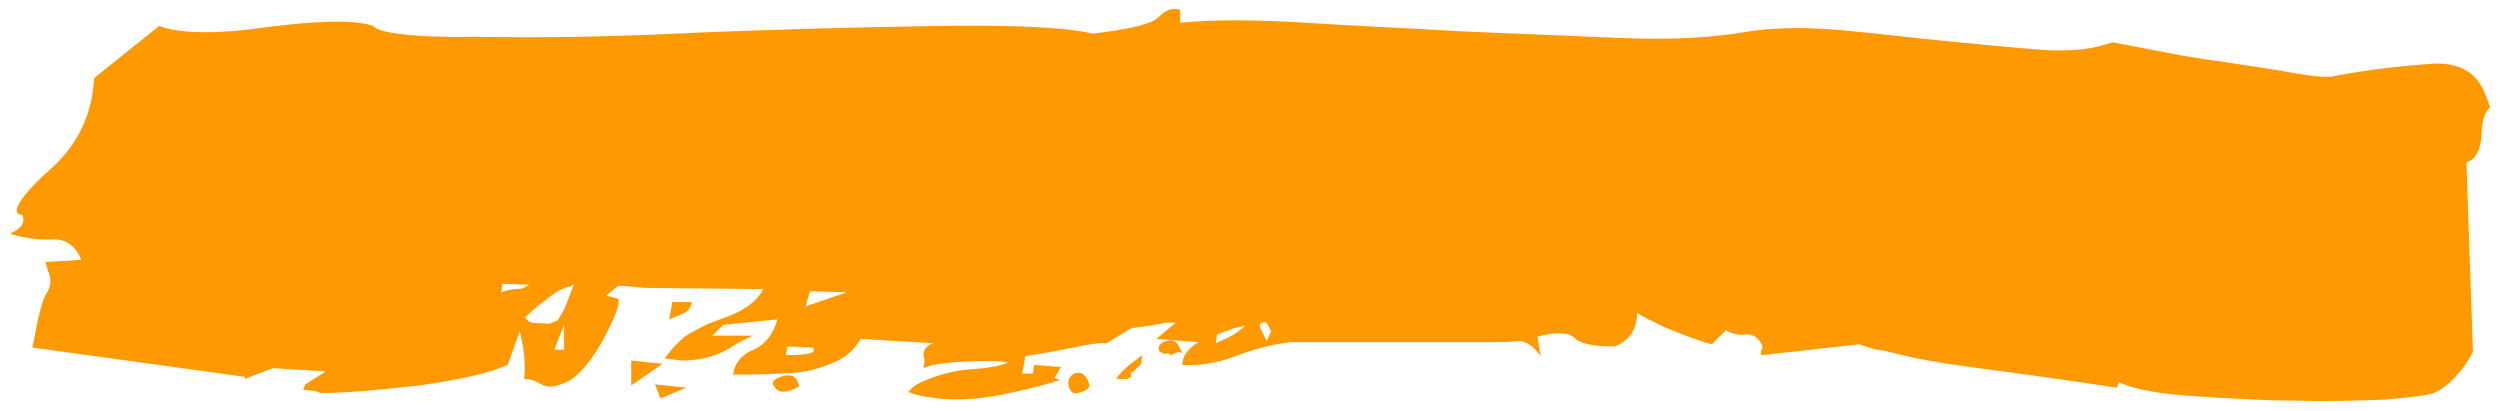 <?xml version="1.0" encoding="utf-8"?>
<!-- Generator: Adobe Illustrator 24.2.3, SVG Export Plug-In . SVG Version: 6.00 Build 0)  -->
<svg version="1.1" id="Layer_1" xmlns="http://www.w3.org/2000/svg" xmlns:xlink="http://www.w3.org/1999/xlink" x="0px" y="0px"
	 viewBox="0 0 230.9 38" style="enable-background:new 0 0 230.9 38;" xml:space="preserve">
<style type="text/css">
	.st0{fill:#FF9901;}
</style>
<g>
	<path class="st0" d="M22.6,34.8L3,32.1c0.5-2.8,0.9-4.4,1.3-5s0.5-1.3,0.1-2.2l-0.2-0.7L7.5,24c-0.5-1.3-1.4-1.9-2.6-1.9
		c-1.3,0.1-2.5-0.1-4-0.5c1.1-0.5,1.4-1,1.2-1.7l-0.5-0.2c-0.3-0.6,0.8-2.1,3.2-4.2c2.4-2.2,3.7-4.9,3.9-8.3l6-4.8
		c1.9,0.7,5.2,0.8,10,0.1c4.7-0.6,8-0.7,9.8-0.1c0.3,0.6,3.5,1.1,9.6,1c6.2,0.1,13,0,20.6-0.4c7.6-0.3,14.8-0.5,21.9-0.6
		c7-0.1,11.7,0.1,14.3,0.7c2.7-0.3,4.5-0.7,5.2-1c0.6-0.2,0.9-0.5,1.1-0.7s0.5-0.4,0.8-0.5s0.6-0.1,1,0v1.2c3-0.3,6.9-0.3,11.6,0
		s9.5,0.5,14.5,0.8c5,0.2,9.8,0.4,14.4,0.6s8.4,0,11.4-0.5c2.9-0.5,6-0.5,9.3-0.2s6.5,0.7,9.6,1s6.1,0.6,8.8,0.8
		c2.8,0.2,4.9-0.1,6.5-0.7c3.8,0.7,6.9,1.4,9.5,1.7c2.5,0.4,4.8,0.7,7,1.1s3.6,0.5,4.1,0.3c3.2-0.6,6.1-0.9,8.7-1.1
		c2.6-0.2,4.3,0.7,5.1,2.7l0.5,1.3c-0.5,0.4-0.8,1.3-0.8,2.6c-0.1,1.3-0.5,2.2-1.4,2.5l0.6,17.5c-1,1.9-2.3,3.2-3.6,3.8
		c-0.6,0.2-2,0.4-4.5,0.6c-2.4,0.1-5.2,0.2-8.2,0.1c-3,0-6.1-0.2-9.3-0.4s-5.6-0.6-7.1-1.3l-0.2,0.5c-6-0.9-10.5-1.5-13.5-1.9
		s-5.1-0.8-6.3-1.1s-2-0.5-2.4-0.5c-0.4-0.1-0.9-0.3-1.6-0.5l-9,1c-0.1-0.2-0.1-0.4,0-0.5s0.1-0.4,0-0.5c-0.3-0.6-0.8-1-1.5-0.9
		s-1.3-0.1-1.8-0.4l-1.3,1.3c-1.8-0.5-3.1-1.1-4.2-1.5c-1-0.5-1.9-0.9-2.7-1.4c0,1.5-0.7,2.6-2.1,3.1c-1.8,0-3.1-0.2-3.7-0.8
		c-0.5-0.5-1.7-0.6-3.4-0.1l0.3,1.8c-0.7-1-1.5-1.5-2.2-1.4s-1.5,0.1-2.1,0.1h-18.8c-1.8,0.2-3.5,0.7-5.1,1.3s-3.2,0.9-4.9,0.8
		c0-0.8,0.5-1.5,1.5-2.1l-3.9-0.3l1.8-1.5h-1c-0.3,0.1-1.3,0.3-3.1,0.5l-2.3,1.4c-0.4-0.1-1.6,0.1-3.6,0.5c-2,0.4-3.3,0.6-3.9,0.7
		l-0.3,1.6h1l0.1-0.8l2.5,0.2l-0.6,1l0.5,0.2c-0.6,0.2-2.2,0.7-5.1,1.3s-5.7,0.7-8.4,0l-0.5-0.2c0.2-0.3,0.7-0.7,1.4-1
		c1.4-0.6,2.9-1,4.5-1.1c1.7-0.1,2.8-0.4,3.3-0.6c-0.7-0.2-2-0.2-4-0.1s-3.2,0.3-3.8,0.6l0.1-0.8c-0.3-0.6,0-1.2,0.8-1.5l-6.7-0.4
		c-0.6,1-1.4,1.8-2.8,2.3c-1.4,0.6-2.9,0.9-4.6,0.9c-1.7,0.1-3.2,0.1-4.4,0.1c0.2-1.2,0.9-1.9,1.9-2.3c1.1-0.5,1.8-1.4,2.2-2.8
		l-5,0.5l-1,1h3.8c-0.6,0.2-1.1,0.5-1.8,0.9c-0.6,0.4-1.2,0.7-1.8,0.9c-0.8,0.3-1.8,0.5-3.1,0.5l-1.5-0.2c0.8-1.1,1.6-1.9,2.3-2.3
		c0.8-0.4,1.4-0.8,2-1l1.6-0.6c1.6-0.6,2.7-1.5,3.2-2.5l-10-0.1c-0.6,0-1.2,0-1.7-0.1c-0.4,0-1-0.1-1.7-0.1L56,27.3l1.1,0.3
		c0.2,0.5-0.3,1.7-1.4,3.8c-1.2,2.1-2.3,3.4-3.4,3.9c-1.1,0.5-1.8,0.5-2.3,0.2S49,35,48.4,35c0.1-0.6,0.1-1.3,0-2.3
		c-0.1-0.9-0.3-1.7-0.4-2.1l-1.1,3.1c-1.8,0.8-4.6,1.4-8.2,1.9c-3.6,0.4-6.6,0.7-9.1,0.7l-0.5-0.2L28,36l0.2-0.5l1.9-1.2L25.2,34
		l-2.6,1V34.8z M46.4,26.2L46.3,27c0.6-0.2,1-0.3,1.3-0.3s0.6,0,0.9-0.2l0.4-0.2L46.4,26.2z M50.7,29.9l0.8-0.3l0.6-1l0.9-2.3
		l-0.8,0.3c-0.6,0.2-1.2,0.6-1.9,1.2c-0.8,0.5-1.3,1.1-1.8,1.5c0.1,0.2,0.3,0.4,0.6,0.5L50.7,29.9z M52.1,32.3V30l-0.9,2.3H52.1z
		 M63.9,27.9c-0.1,0.6-0.4,0.9-0.9,1.1l-1.2,0.5l0.3-1.6H63.9z M58.3,35.6v-2.3l2.9,0.3L58.3,35.6z M78.2,27l-3.4-0.1l-0.4,1.4
		L78.2,27z M61,36.8l-0.5-1.3l2.9,0.3L61,36.8z M72.7,32l-0.1,0.8c1.3,0,2-0.1,2.3-0.2s0.3-0.2,0.2-0.5L72.7,32z M73.8,35.7
		l-0.4,0.2c-1.1,0.5-1.7,0.3-2-0.4c-0.1-0.2,0.1-0.5,0.7-0.7c0.8-0.3,1.4-0.1,1.6,0.5L73.8,35.7L73.8,35.7z M100.6,35.5
		c0.1,0.2-0.1,0.5-0.7,0.7s-0.9,0.2-1.1-0.3c-0.3-0.6-0.1-1.1,0.4-1.4c0.6-0.2,1,0,1.3,0.7L100.6,35.5z M108.8,32.5l-0.4,0.2
		c-0.3,0.1-0.4,0.1-0.4,0s-0.2-0.1-0.4,0l-0.5-0.2c-0.2-0.5,0-0.8,0.6-1s1,0,1.3,0.7l0.2,0.4L108.8,32.5z M105.4,33.6l-0.7,0.7
		c-0.3,0.1-0.3,0.2-0.2,0.5l-0.4,0.2h-1c0.4-0.7,1.2-1.3,2.4-2.2L105.4,33.6z M114,30.3l-1.6,0.6l-0.1,0.8l0.4-0.2
		c0.8-0.3,1.5-0.7,2.3-1.4L114,30.3z M117.4,30.6l-0.3-0.6c-0.1-0.2-0.2-0.3-0.5-0.2s-0.3,0.2-0.2,0.5l0.3,0.6l0.3,0.6L117.4,30.6z"
		/>
</g>
</svg>

